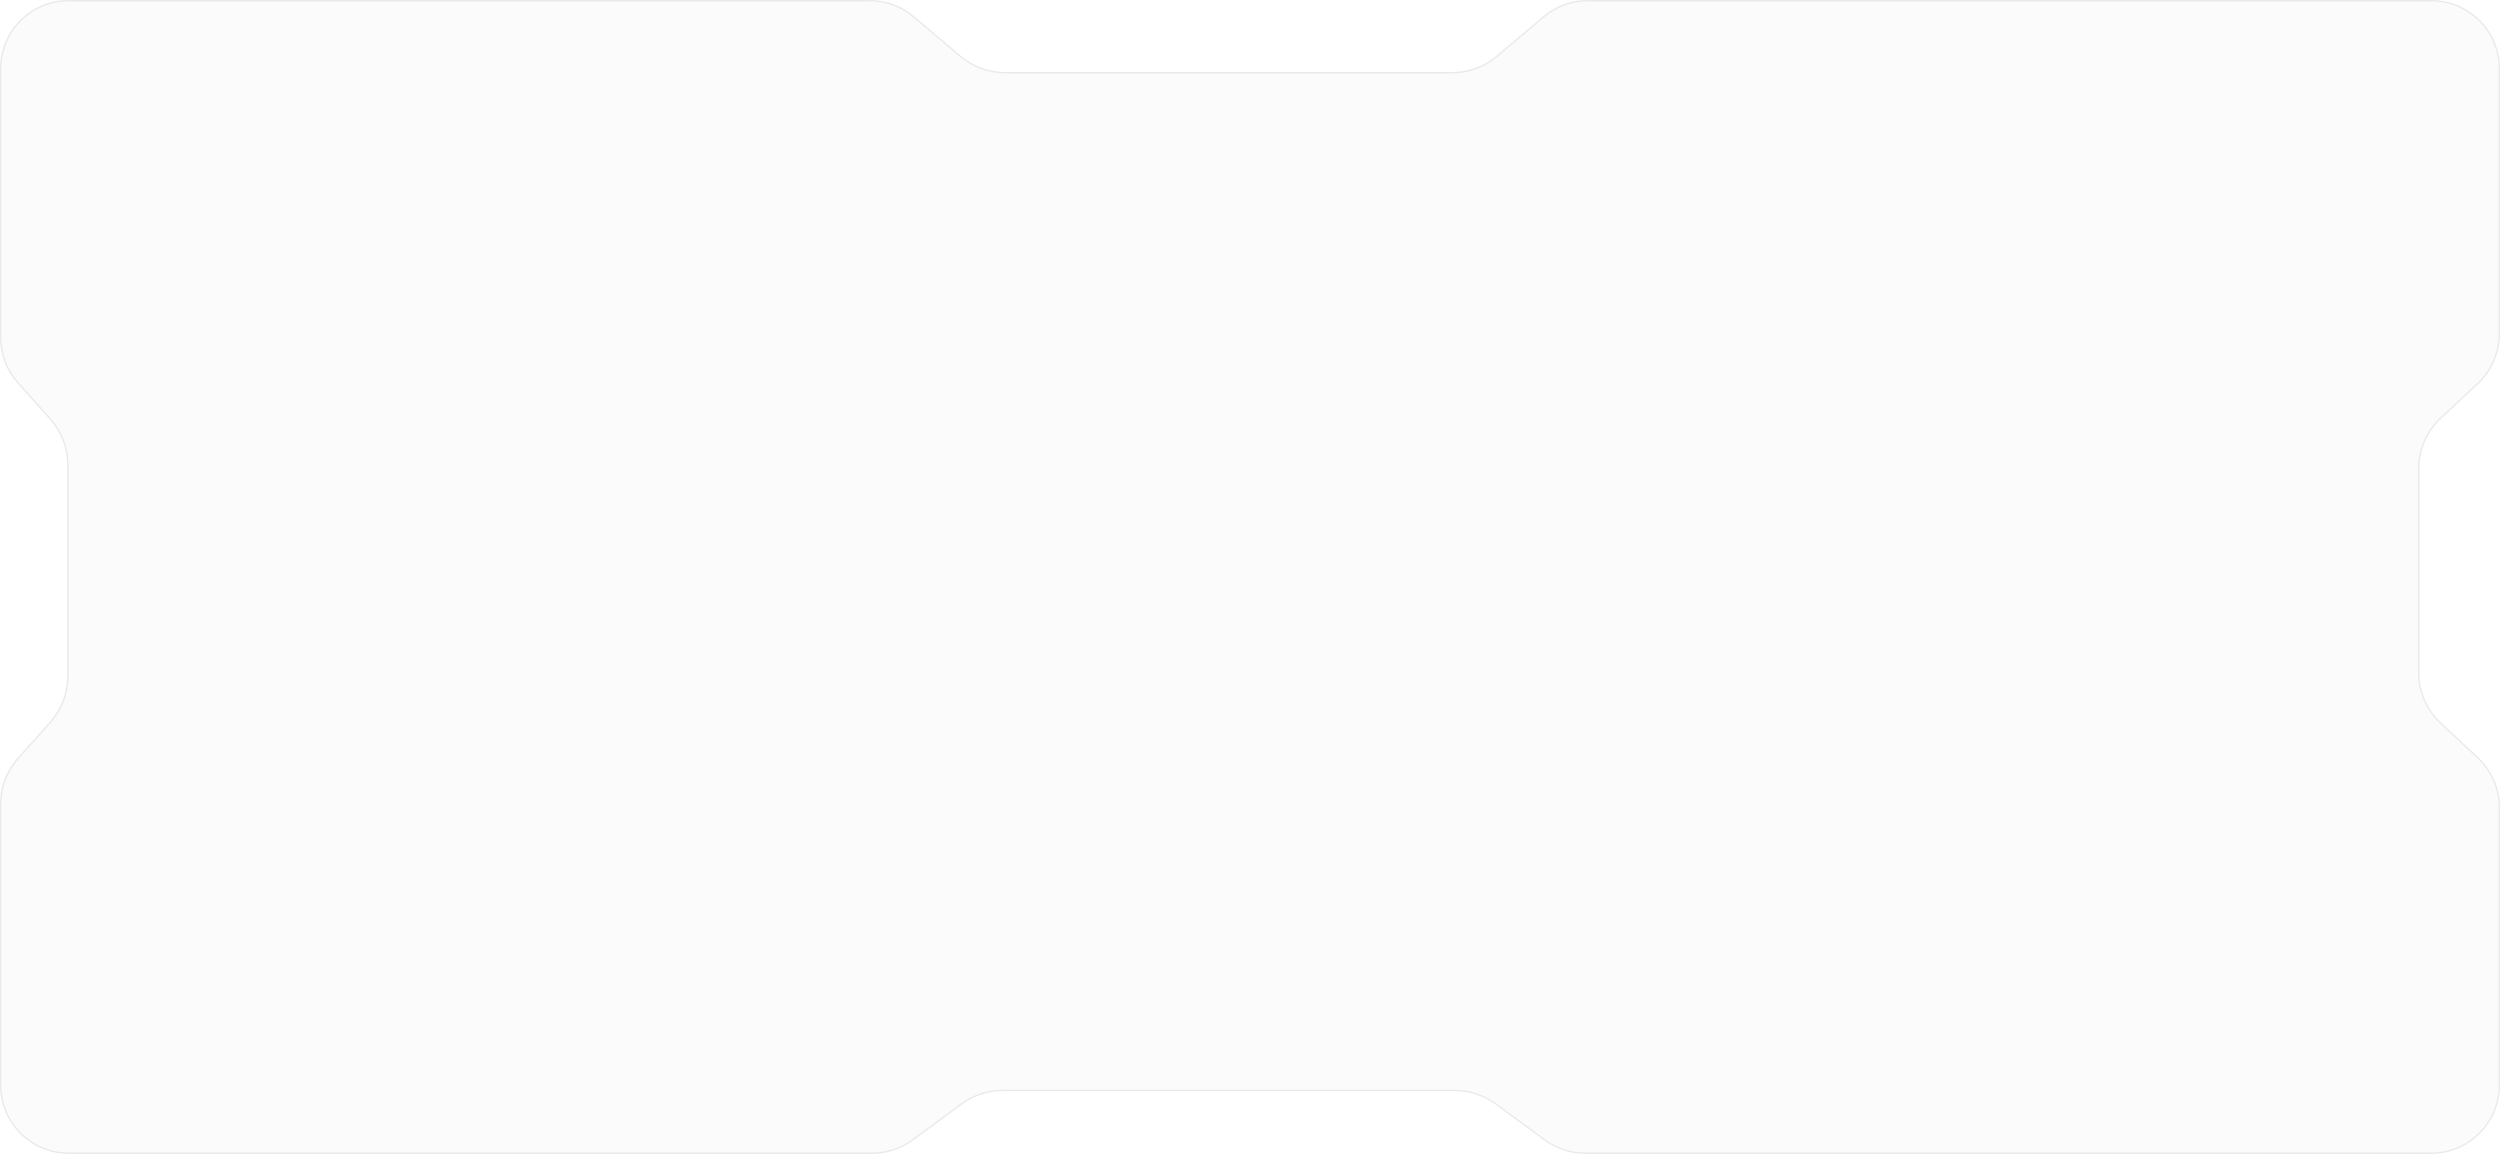 <svg width="1820" height="840" viewBox="0 0 1820 840" fill="none" xmlns="http://www.w3.org/2000/svg">
<path d="M0 50C0 22.386 22.386 0 50 0H633.179C644.995 0 656.428 4.184 665.453 11.811L699.547 40.624C708.572 48.25 720.005 52.434 731.821 52.434H881.046H1057.16C1068.97 52.434 1080.41 48.25 1089.43 40.624L1123.52 11.811C1132.55 4.184 1143.98 0 1155.8 0H1770C1797.61 0 1820 22.386 1820 50V243.051C1820 256.913 1814.25 270.152 1804.11 279.608L1777.18 304.74C1767.04 314.196 1761.29 327.435 1761.29 341.296V489.573C1761.29 503.434 1767.04 516.674 1777.18 526.13L1804.11 551.261C1814.25 560.718 1820 573.957 1820 587.818V790C1820 817.614 1797.61 840 1770 840L1153.91 840C1143.25 840 1132.87 836.592 1124.28 830.273L1088.67 804.075C1080.09 797.756 1069.7 794.348 1059.04 794.348H729.935C719.273 794.348 708.891 797.756 700.303 804.075L664.697 830.273C656.109 836.592 645.727 840 635.065 840L50 840C22.386 840 0 817.614 0 790V585.164C0 572.878 4.523 561.022 12.707 551.858L36.218 525.533C44.401 516.369 48.925 504.514 48.925 492.228V415.138V338.642C48.925 326.356 44.401 314.5 36.218 305.337L12.707 279.011C4.523 269.848 0 257.992 0 245.706V50Z" fill="#D9D9D9" fill-opacity="0.1"/>
<path d="M1155.8 0.5H1770C1797.34 0.5 1819.5 22.662 1819.5 50V243.051C1819.5 256.774 1813.8 269.881 1803.77 279.243L1776.84 304.374C1766.6 313.925 1760.79 327.297 1760.79 341.296V489.573C1760.79 503.573 1766.6 516.945 1776.84 526.496L1803.77 551.627C1813.8 560.989 1819.5 574.096 1819.5 587.818V790C1819.5 817.338 1797.34 839.5 1770 839.5L1153.91 839.5C1143.36 839.5 1133.08 836.126 1124.58 829.87L1088.97 803.672C1080.3 797.29 1069.81 793.848 1059.04 793.848H729.935C719.167 793.848 708.68 797.29 700.007 803.672L664.401 829.87C655.899 836.126 645.62 839.5 635.065 839.5L50 839.5C22.662 839.5 0.5 817.338 0.5 790V585.164C0.5 573.001 4.978 561.263 13.08 552.192L36.591 525.866C44.856 516.611 49.425 504.636 49.425 492.228V415.138V338.642C49.425 326.233 44.856 314.259 36.591 305.004L13.08 278.678C4.978 269.606 0.5 257.869 0.5 245.706V50C0.5 22.662 22.662 0.5 50 0.5H633.179C644.877 0.5 656.196 4.642 665.13 12.193L699.224 41.006C708.339 48.708 719.887 52.934 731.821 52.934H881.046H1057.16C1069.09 52.934 1080.64 48.708 1089.75 41.006L1123.85 12.193C1132.78 4.642 1144.1 0.5 1155.8 0.5Z" stroke="#D9D9D9" stroke-opacity="0.5"/>
</svg>
